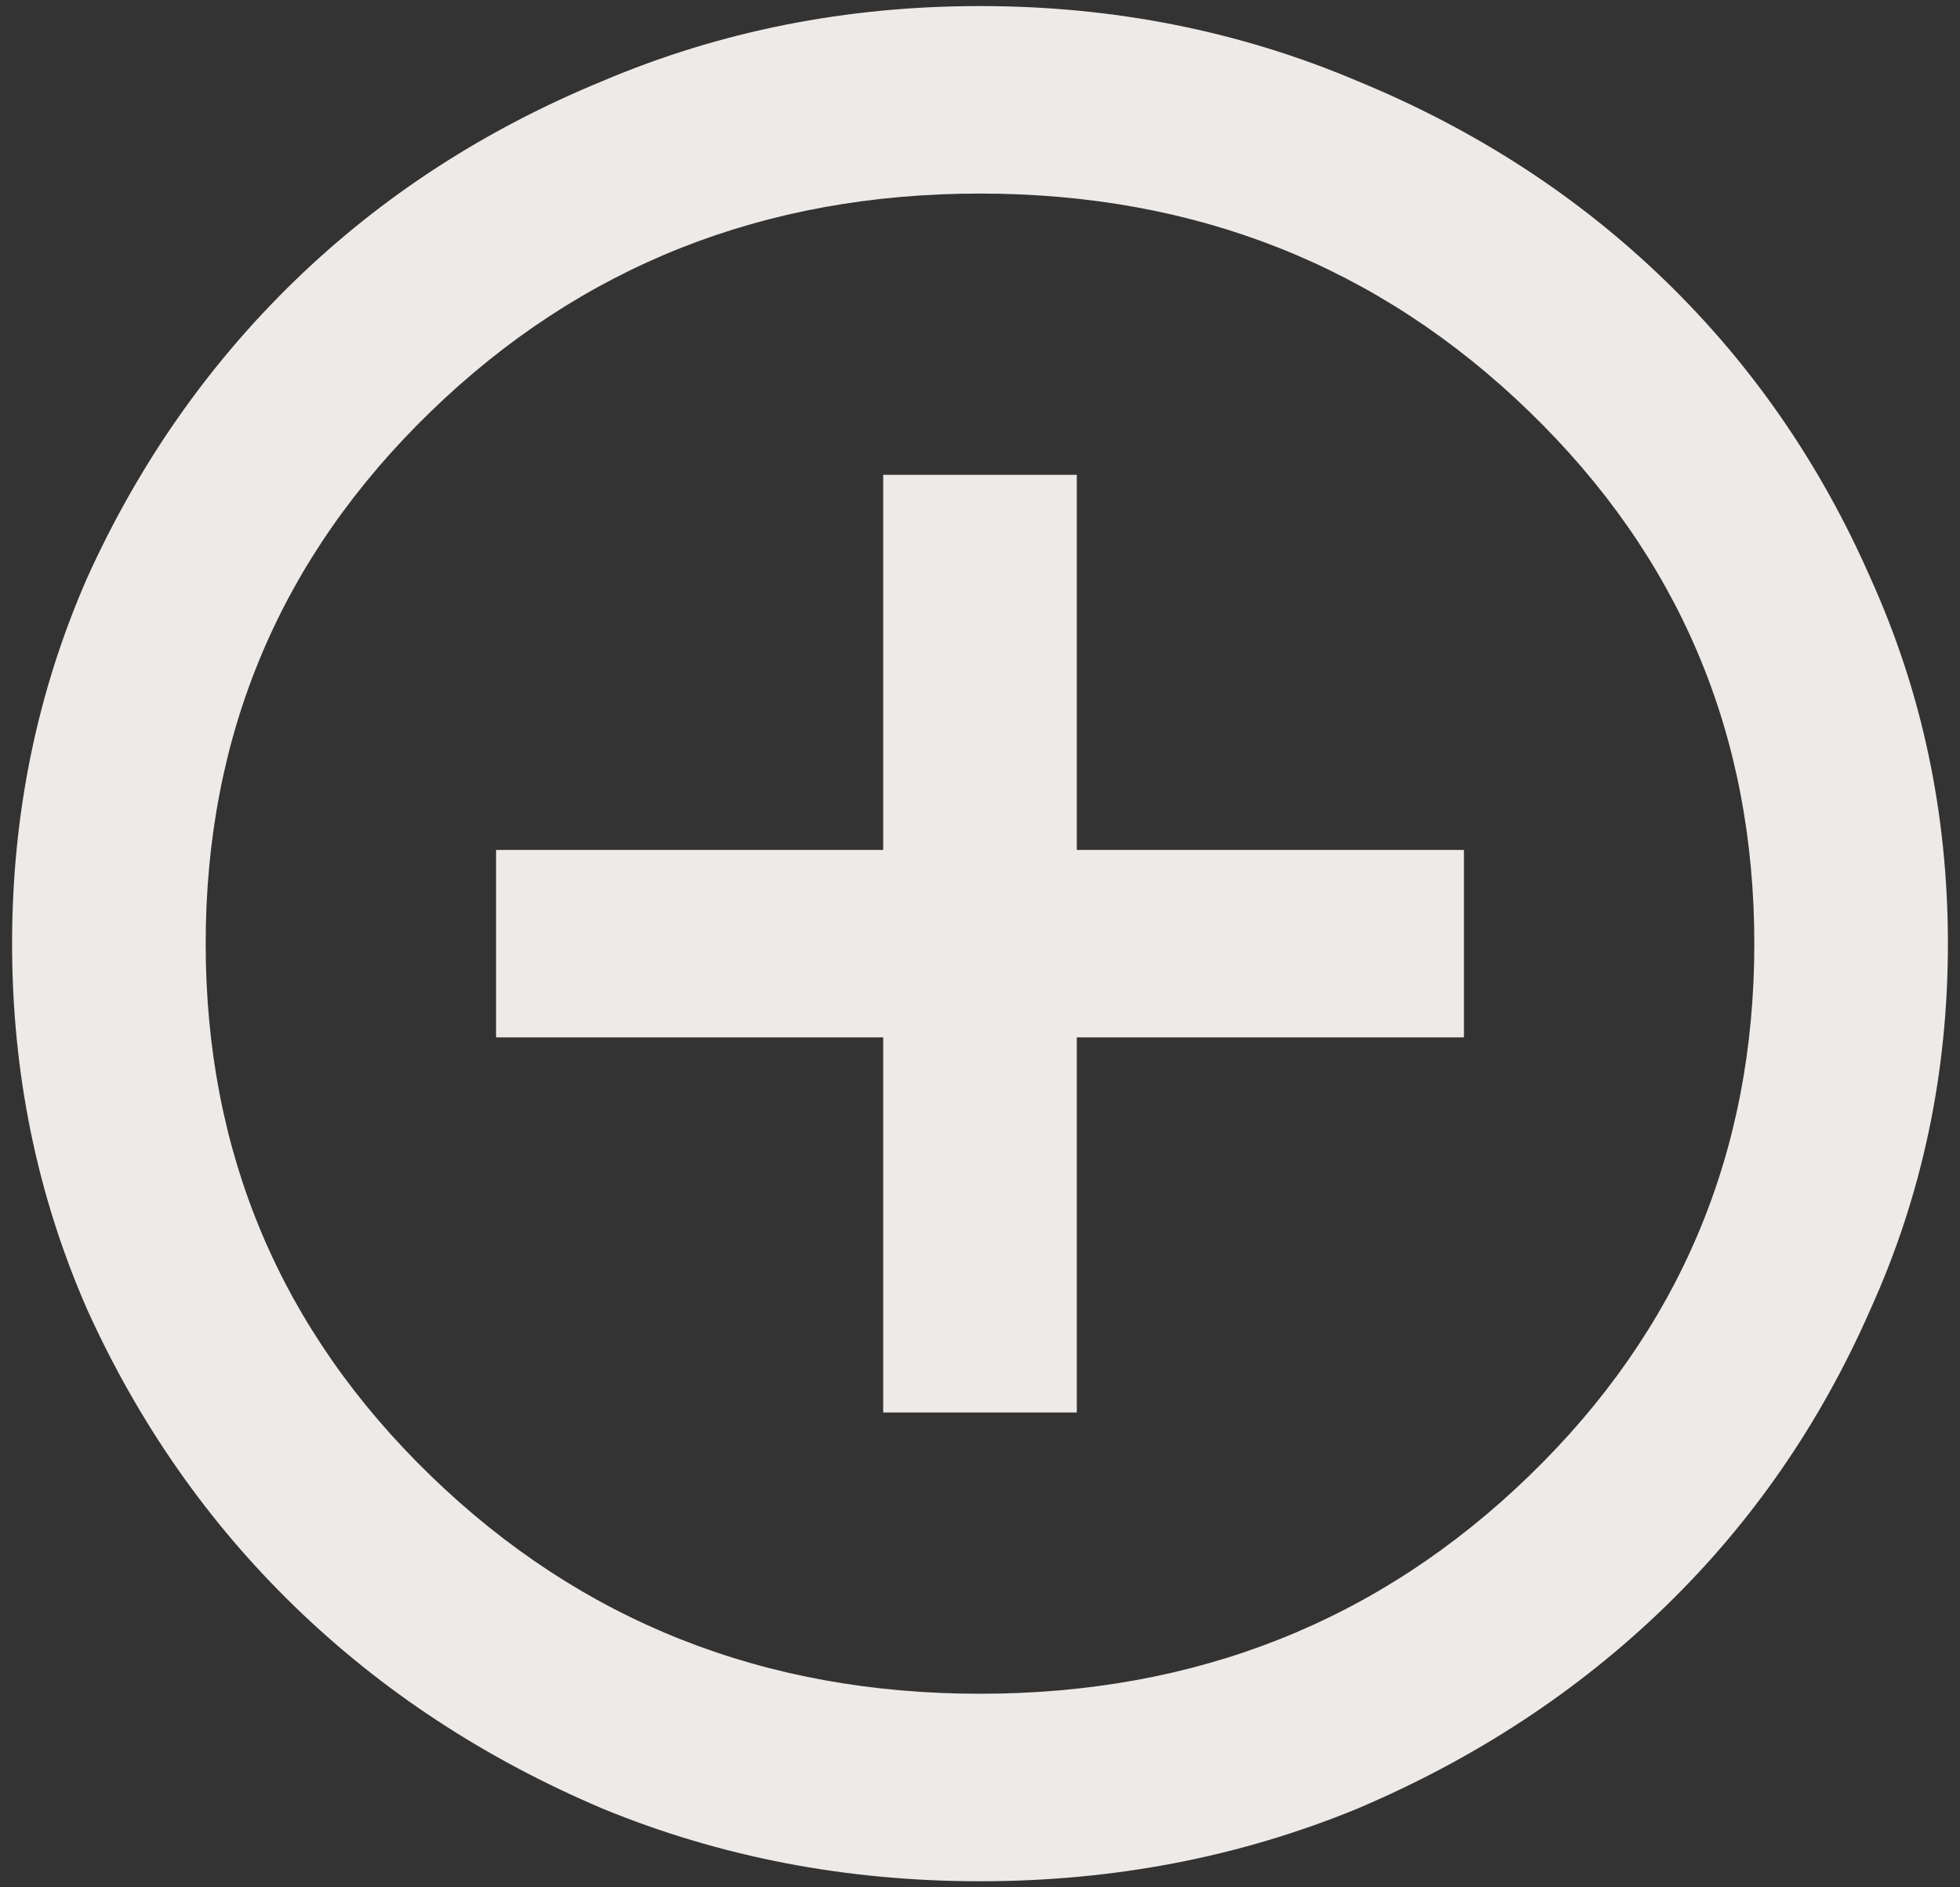 <svg width="54" height="52" viewBox="0 0 54 52" fill="none" xmlns="http://www.w3.org/2000/svg">
<rect x="0" y="0" width="54" height="52" fill="#333333" stroke="none"/>
<path d="M24.333 38.917H29.667V28.583H40.333V23.417H29.667V13.083H24.333V23.417H13.667V28.583H24.333V38.917ZM27 51.833C23.311 51.833 19.844 51.166 16.6 49.831C13.355 48.453 10.533 46.602 8.133 44.277C5.733 41.952 3.822 39.218 2.4 36.075C1.022 32.932 0.333 29.574 0.333 26C0.333 22.426 1.022 19.068 2.4 15.925C3.822 12.782 5.733 10.048 8.133 7.723C10.533 5.398 13.355 3.568 16.6 2.233C19.844 0.856 23.311 0.167 27 0.167C30.689 0.167 34.156 0.856 37.4 2.233C40.644 3.568 43.467 5.398 45.867 7.723C48.267 10.048 50.156 12.782 51.533 15.925C52.956 19.068 53.667 22.426 53.667 26C53.667 29.574 52.956 32.932 51.533 36.075C50.156 39.218 48.267 41.952 45.867 44.277C43.467 46.602 40.644 48.453 37.4 49.831C34.156 51.166 30.689 51.833 27 51.833ZM27 46.667C32.956 46.667 38 44.665 42.133 40.66C46.267 36.656 48.333 31.77 48.333 26C48.333 20.231 46.267 15.344 42.133 11.34C38 7.335 32.956 5.333 27 5.333C21.044 5.333 16 7.335 11.867 11.34C7.733 15.344 5.667 20.231 5.667 26C5.667 31.77 7.733 36.656 11.867 40.66C16 44.665 21.044 46.667 27 46.667Z" fill="#EDEAE8"/>
</svg>
